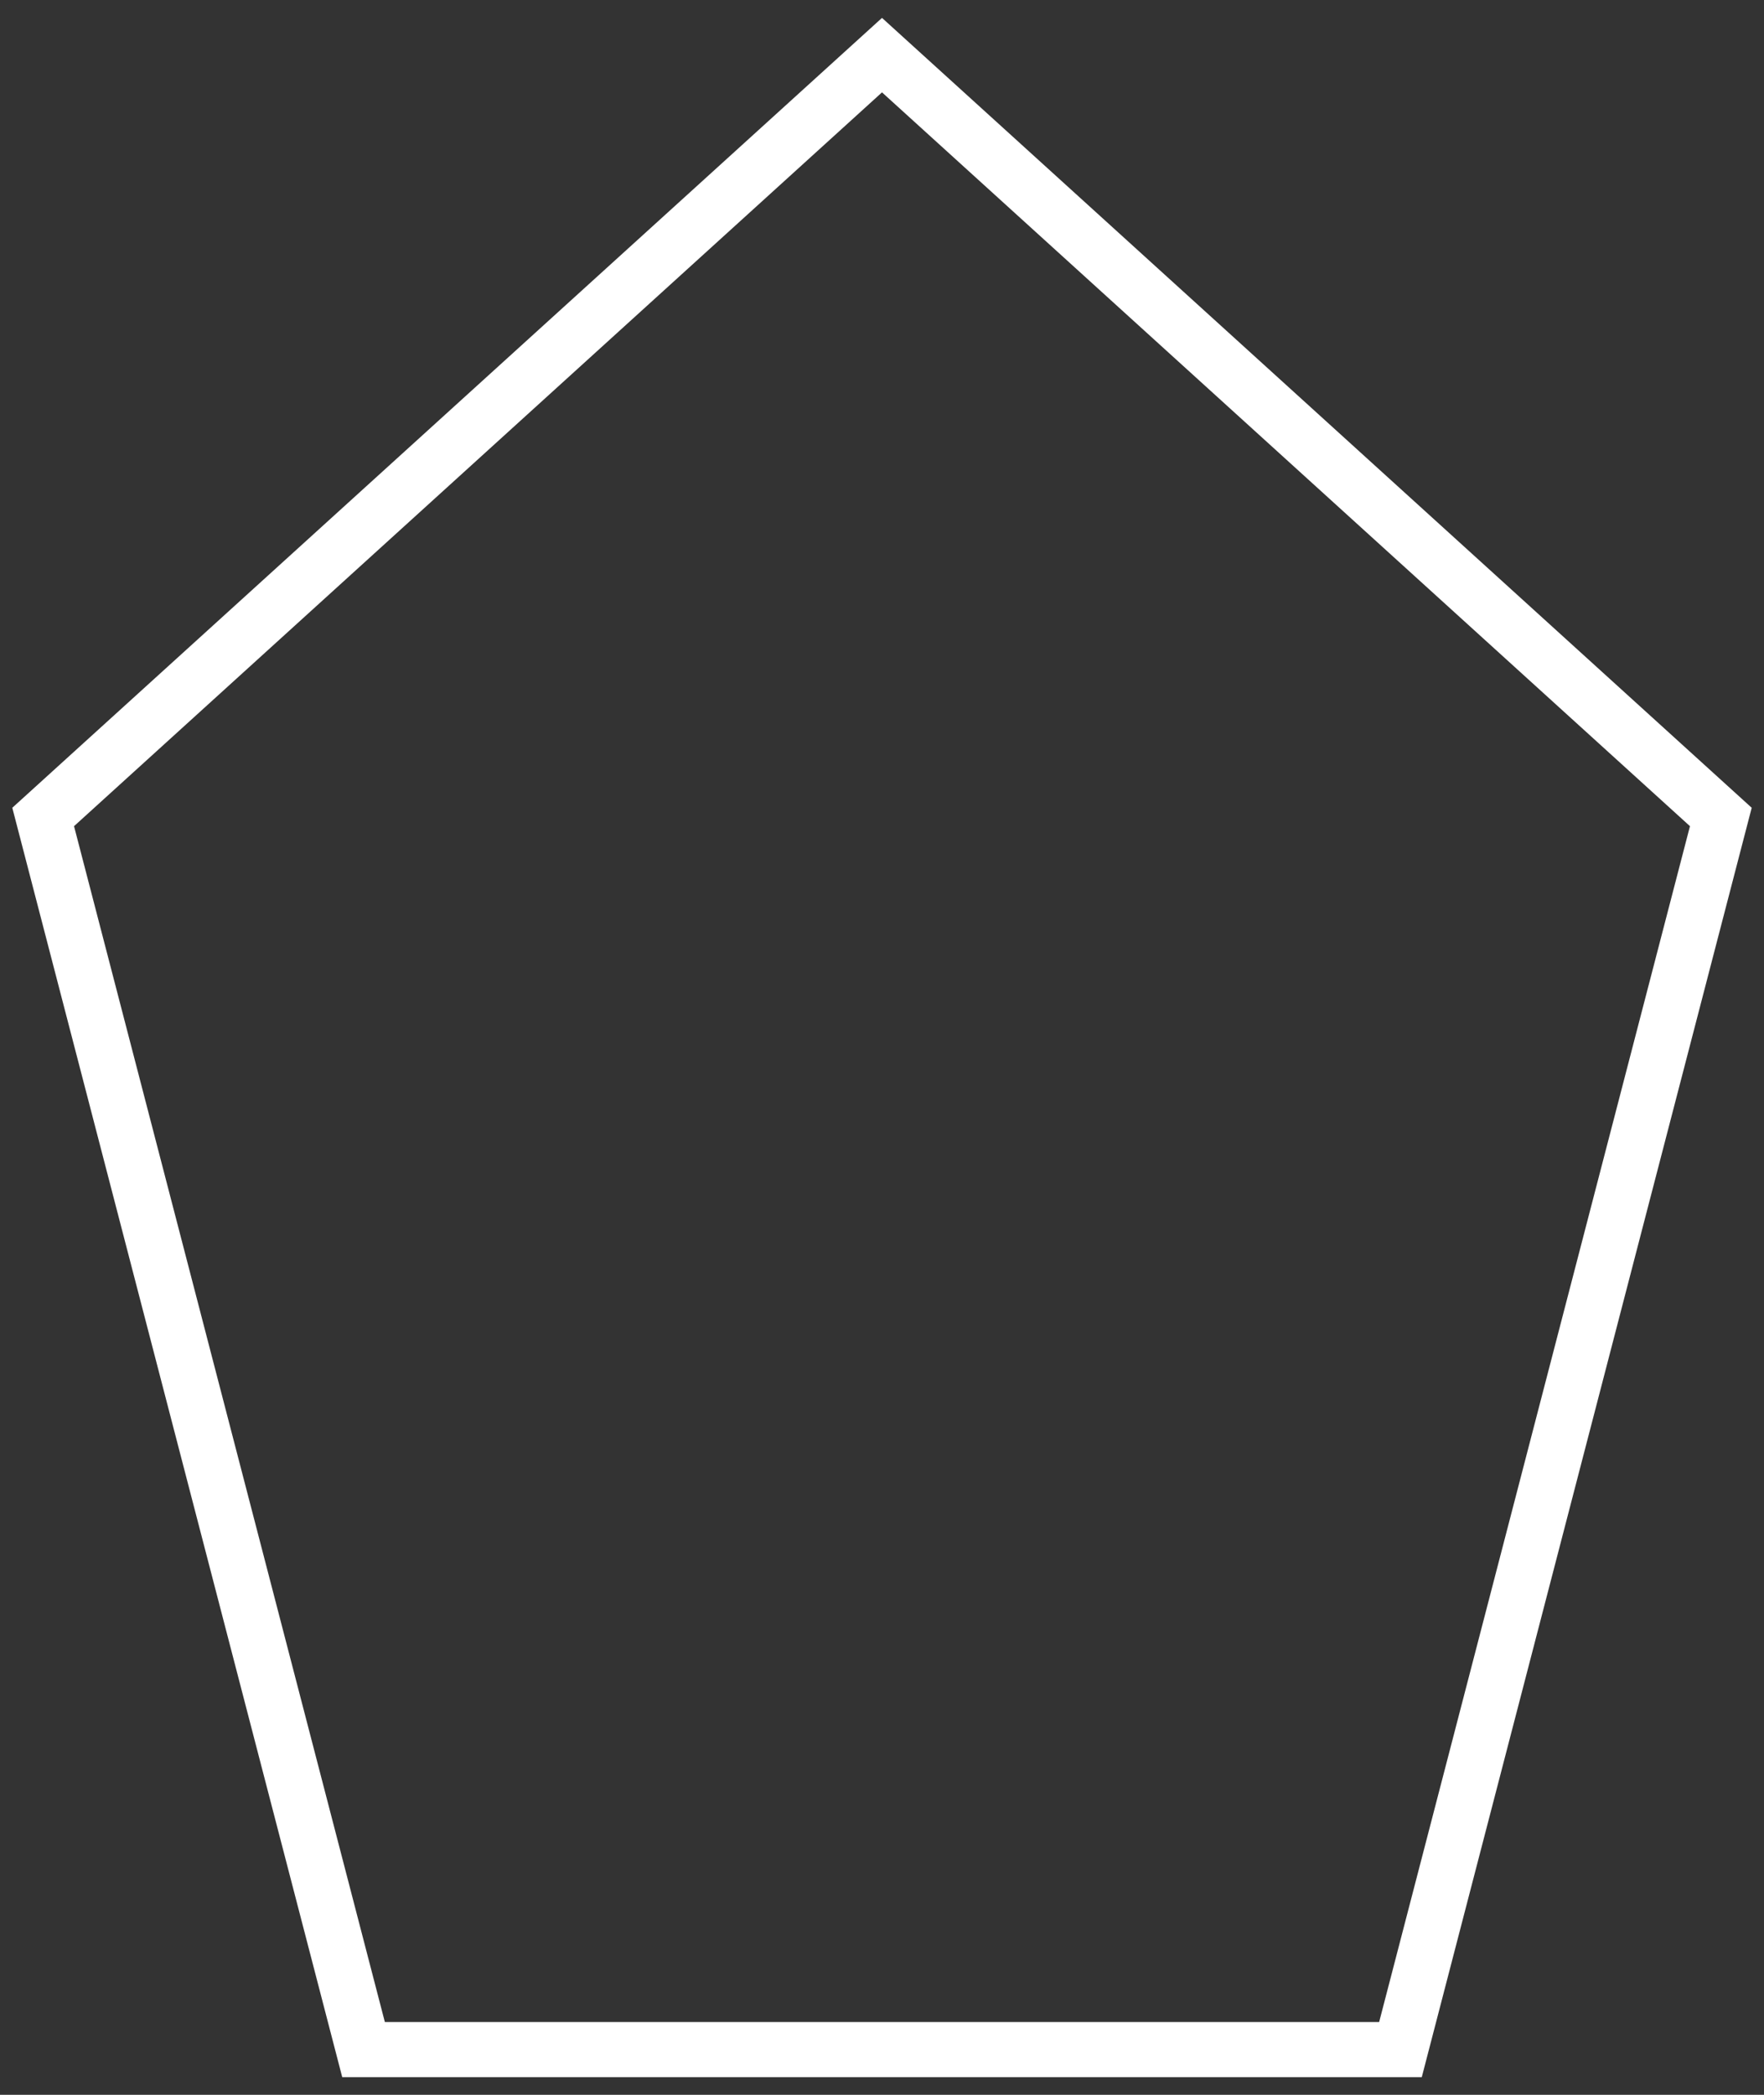 <?xml version="1.0" encoding="UTF-8"?>
<svg width="32px" height="38px" viewBox="0 0 32 38" version="1.1" xmlns="http://www.w3.org/2000/svg" xmlns:xlink="http://www.w3.org/1999/xlink">
    <rect x="0" y="0" width="32" height="38" fill="#333333" stroke="none"/>
    <!-- Generator: Sketch 52.4 (67378) - http://www.bohemiancoding.com/sketch -->
    <title>Polygon</title>
    <desc>Created with Sketch.</desc>
    <g id="Page-1" stroke="none" stroke-width="1" fill="none" fill-rule="evenodd">
        <g id="LABS-DESIGNS" transform="translate(-6872, -2629)" stroke="#FFFFFF">
            <g id="MATHS-LABS" transform="translate(0, 867)">
                <g id="FIGURES-SYMETRIQUES" transform="translate(4948, 1477)">
                    <g id="Cadre-droit" transform="translate(1539, 66)">
                        <g id="Instructions" transform="translate(88, 157)">
                            <g id="Forme-Symetrie" transform="translate(0, 63)">
                                <g id="Group-2">
                                    <g id="Figure-Kind">
                                        <polygon id="Polygon" points="313 0 328.217 13.82 322.405 36.18 303.595 36.18 297.783 13.82"></polygon>
                                    </g>
                                </g>
                            </g>
                        </g>
                    </g>
                </g>
            </g>
        </g>
    </g>
</svg>
